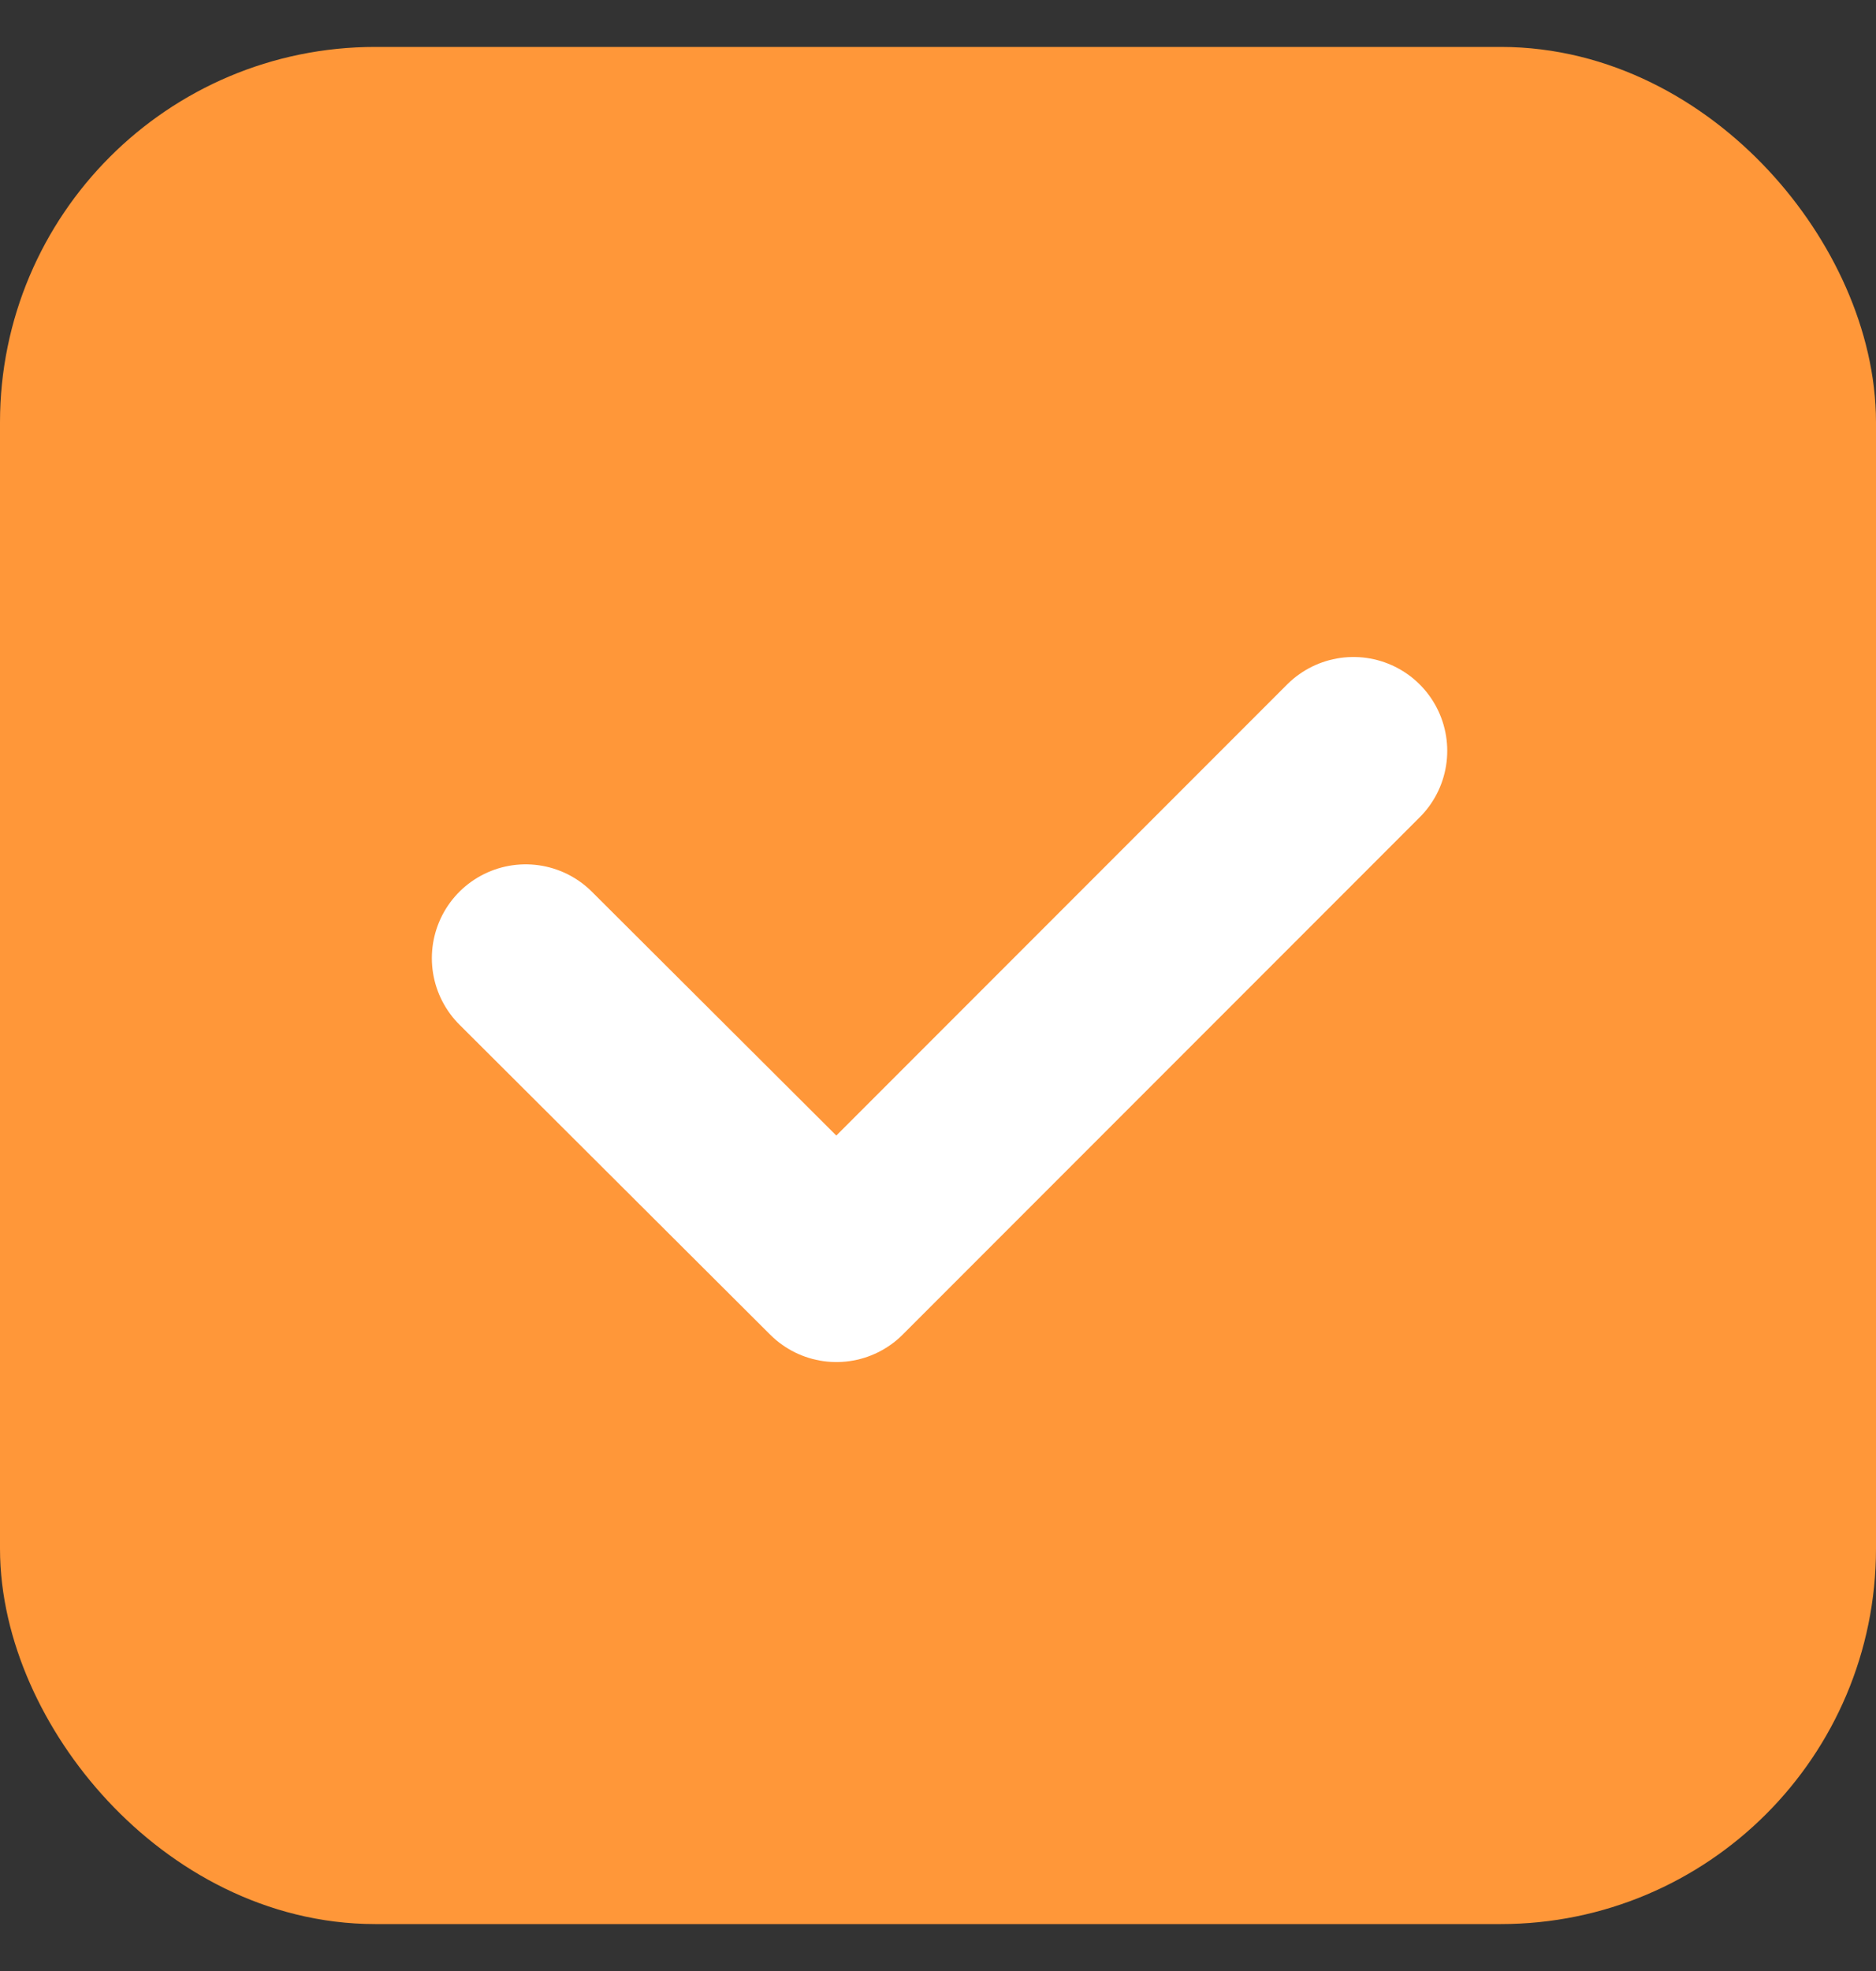 <svg width="20" height="21" viewBox="0 0 20 21" fill="none" xmlns="http://www.w3.org/2000/svg">
<rect x="0" y="0" width="20" height="21" fill="#333333" stroke="none"/>
<rect x="1" y="1.5" width="18" height="18" rx="3" fill="#FF9739" stroke="#FF9739" stroke-width="2"/>
<path d="M14.429 8L8.917 13.512L5.604 10.209" stroke="white" stroke-width="2" stroke-linecap="round" stroke-linejoin="round"/>
</svg>
